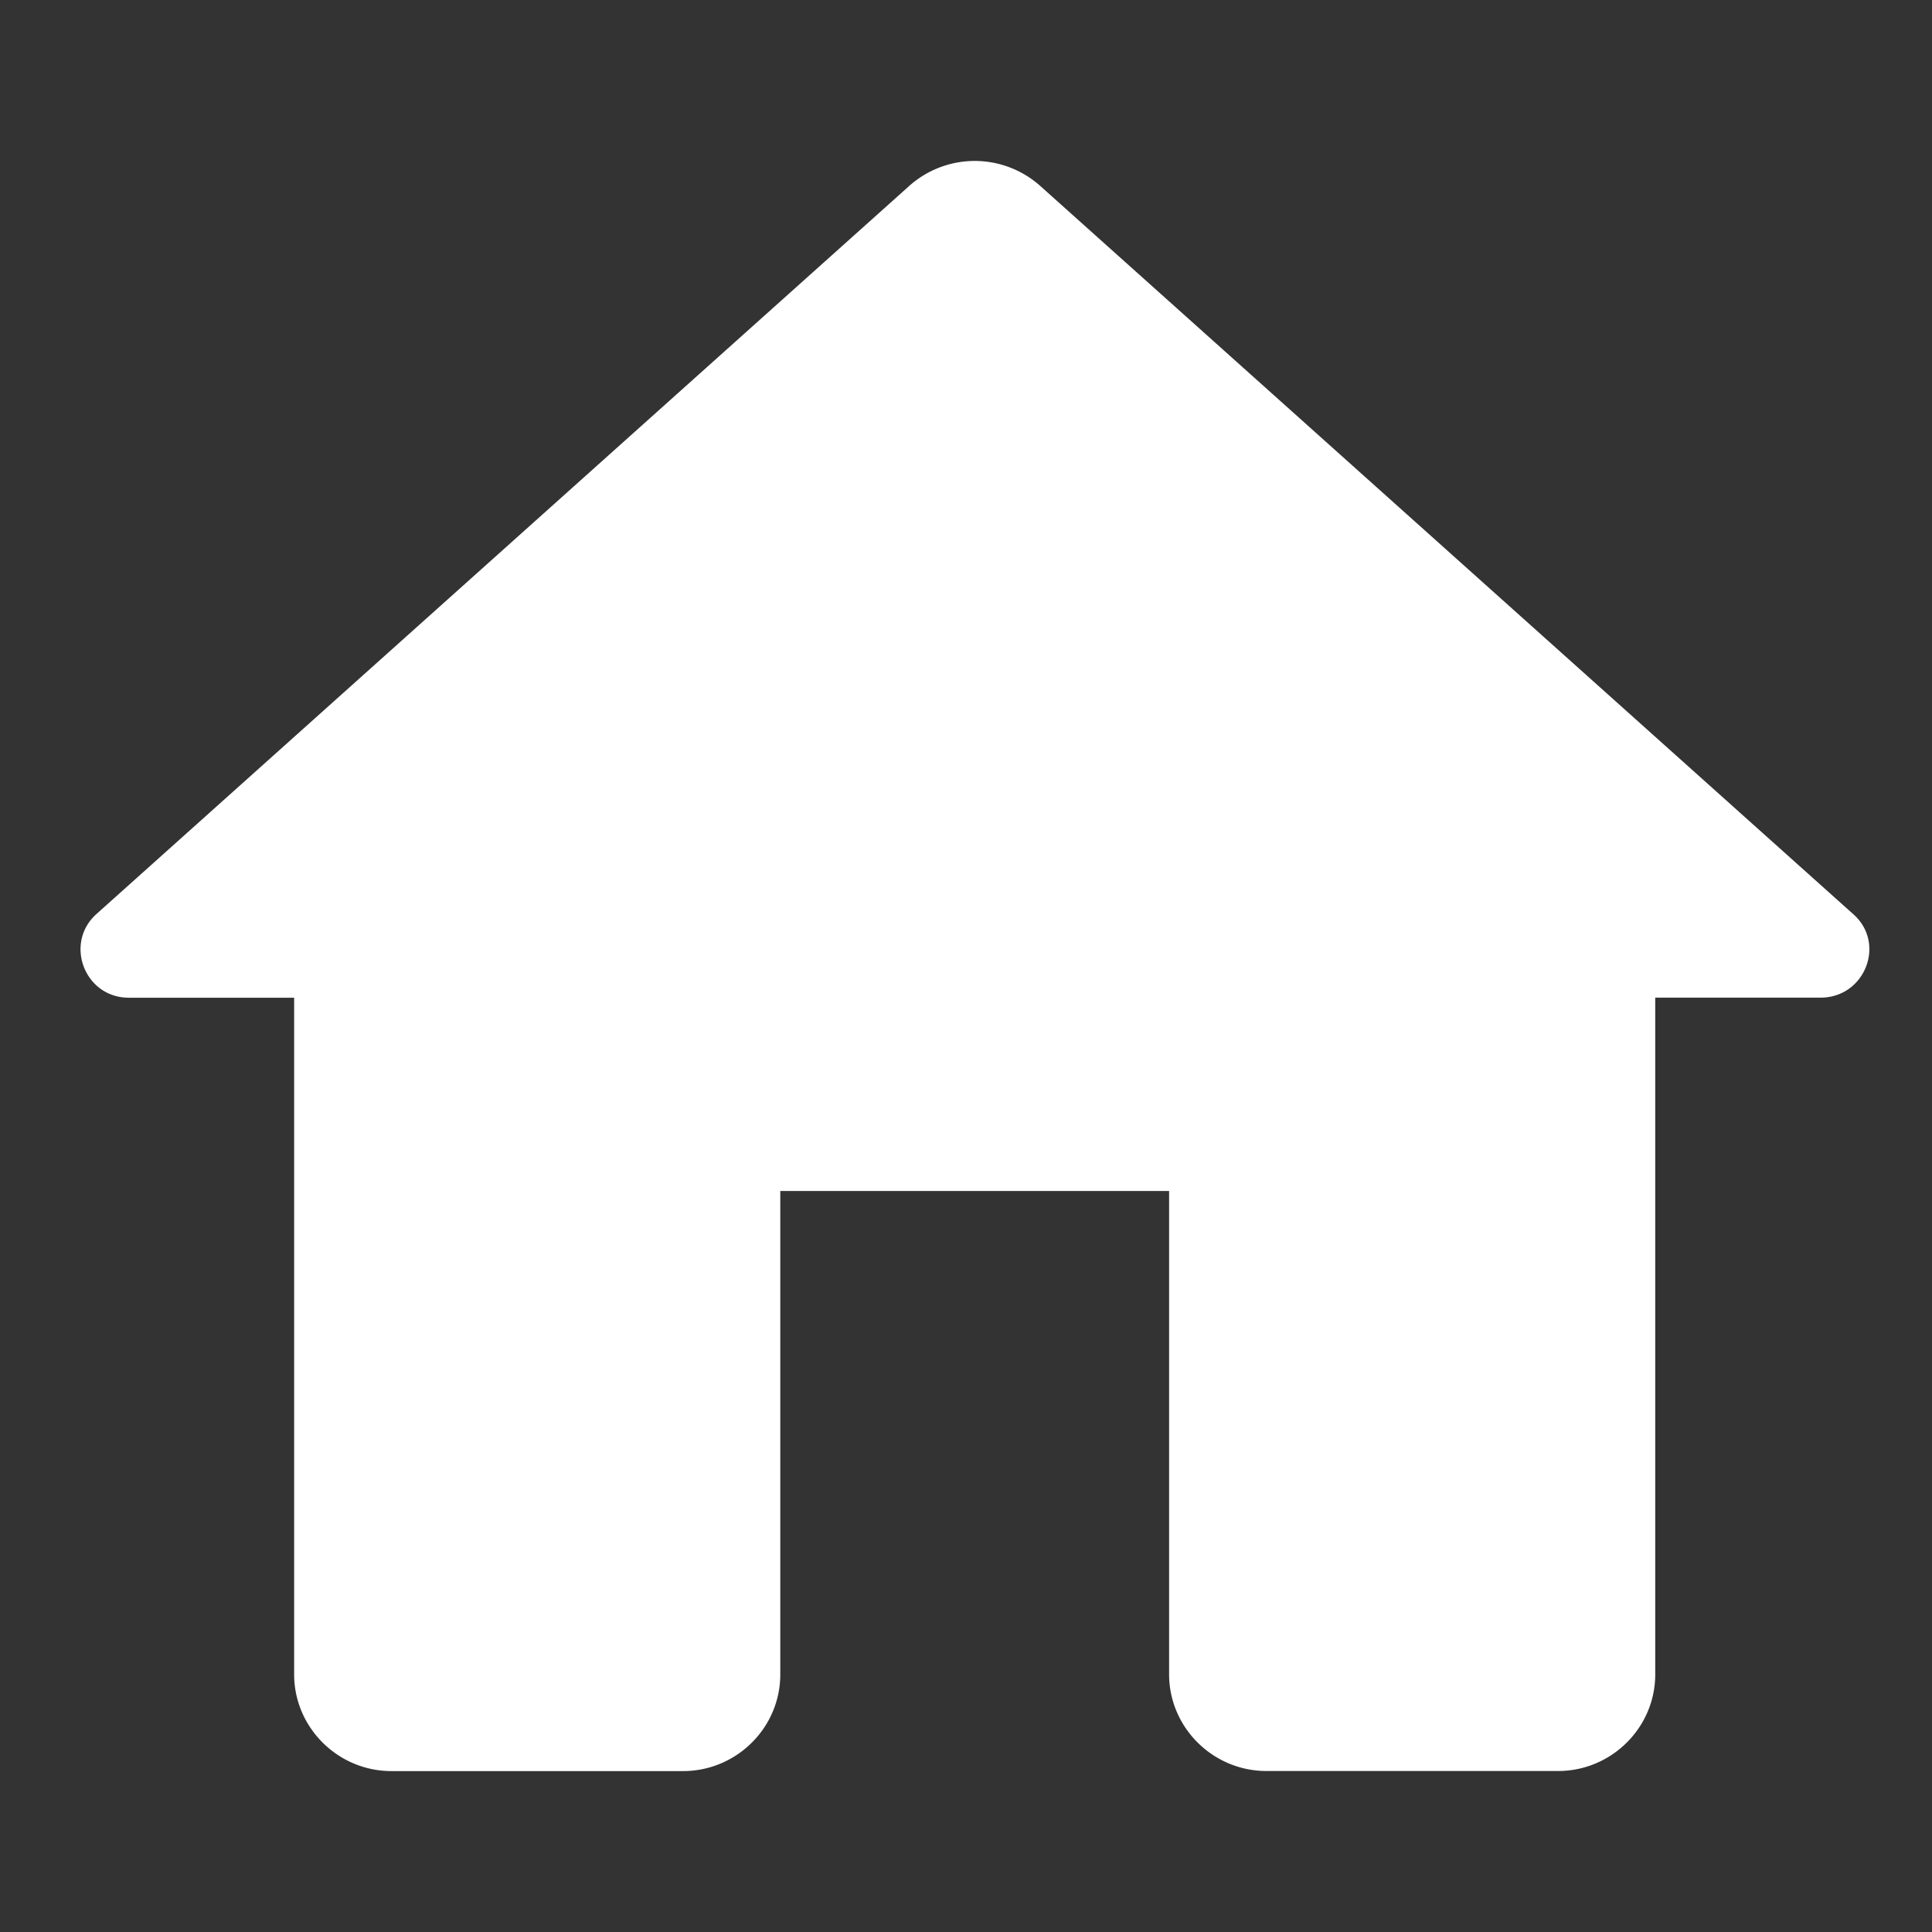 <svg xmlns="http://www.w3.org/2000/svg" width="24" height="24" viewBox="0 0 24 24">
    <rect x="0" y="0" width="24" height="24" fill="#333333" stroke="none"/>
    <g fill="none" fill-rule="evenodd">
        <path d="M0 0h24v24H0z"/>
        <path fill="#FFF" fill-rule="nonzero" d="M9.693 20.8v-6.005h4.83v6.004c0 .66.544 1.201 1.209 1.201h3.623c.664 0 1.207-.54 1.207-1.2v-8.407h2.054c.555 0 .82-.684.398-1.044L12.918 2.306a1.222 1.222 0 0 0-1.619 0L1.203 11.35c-.41.36-.157 1.044.398 1.044h2.053V20.8c0 .66.544 1.201 1.208 1.201h3.623c.665 0 1.208-.54 1.208-1.2z"/>
    </g>
</svg>
